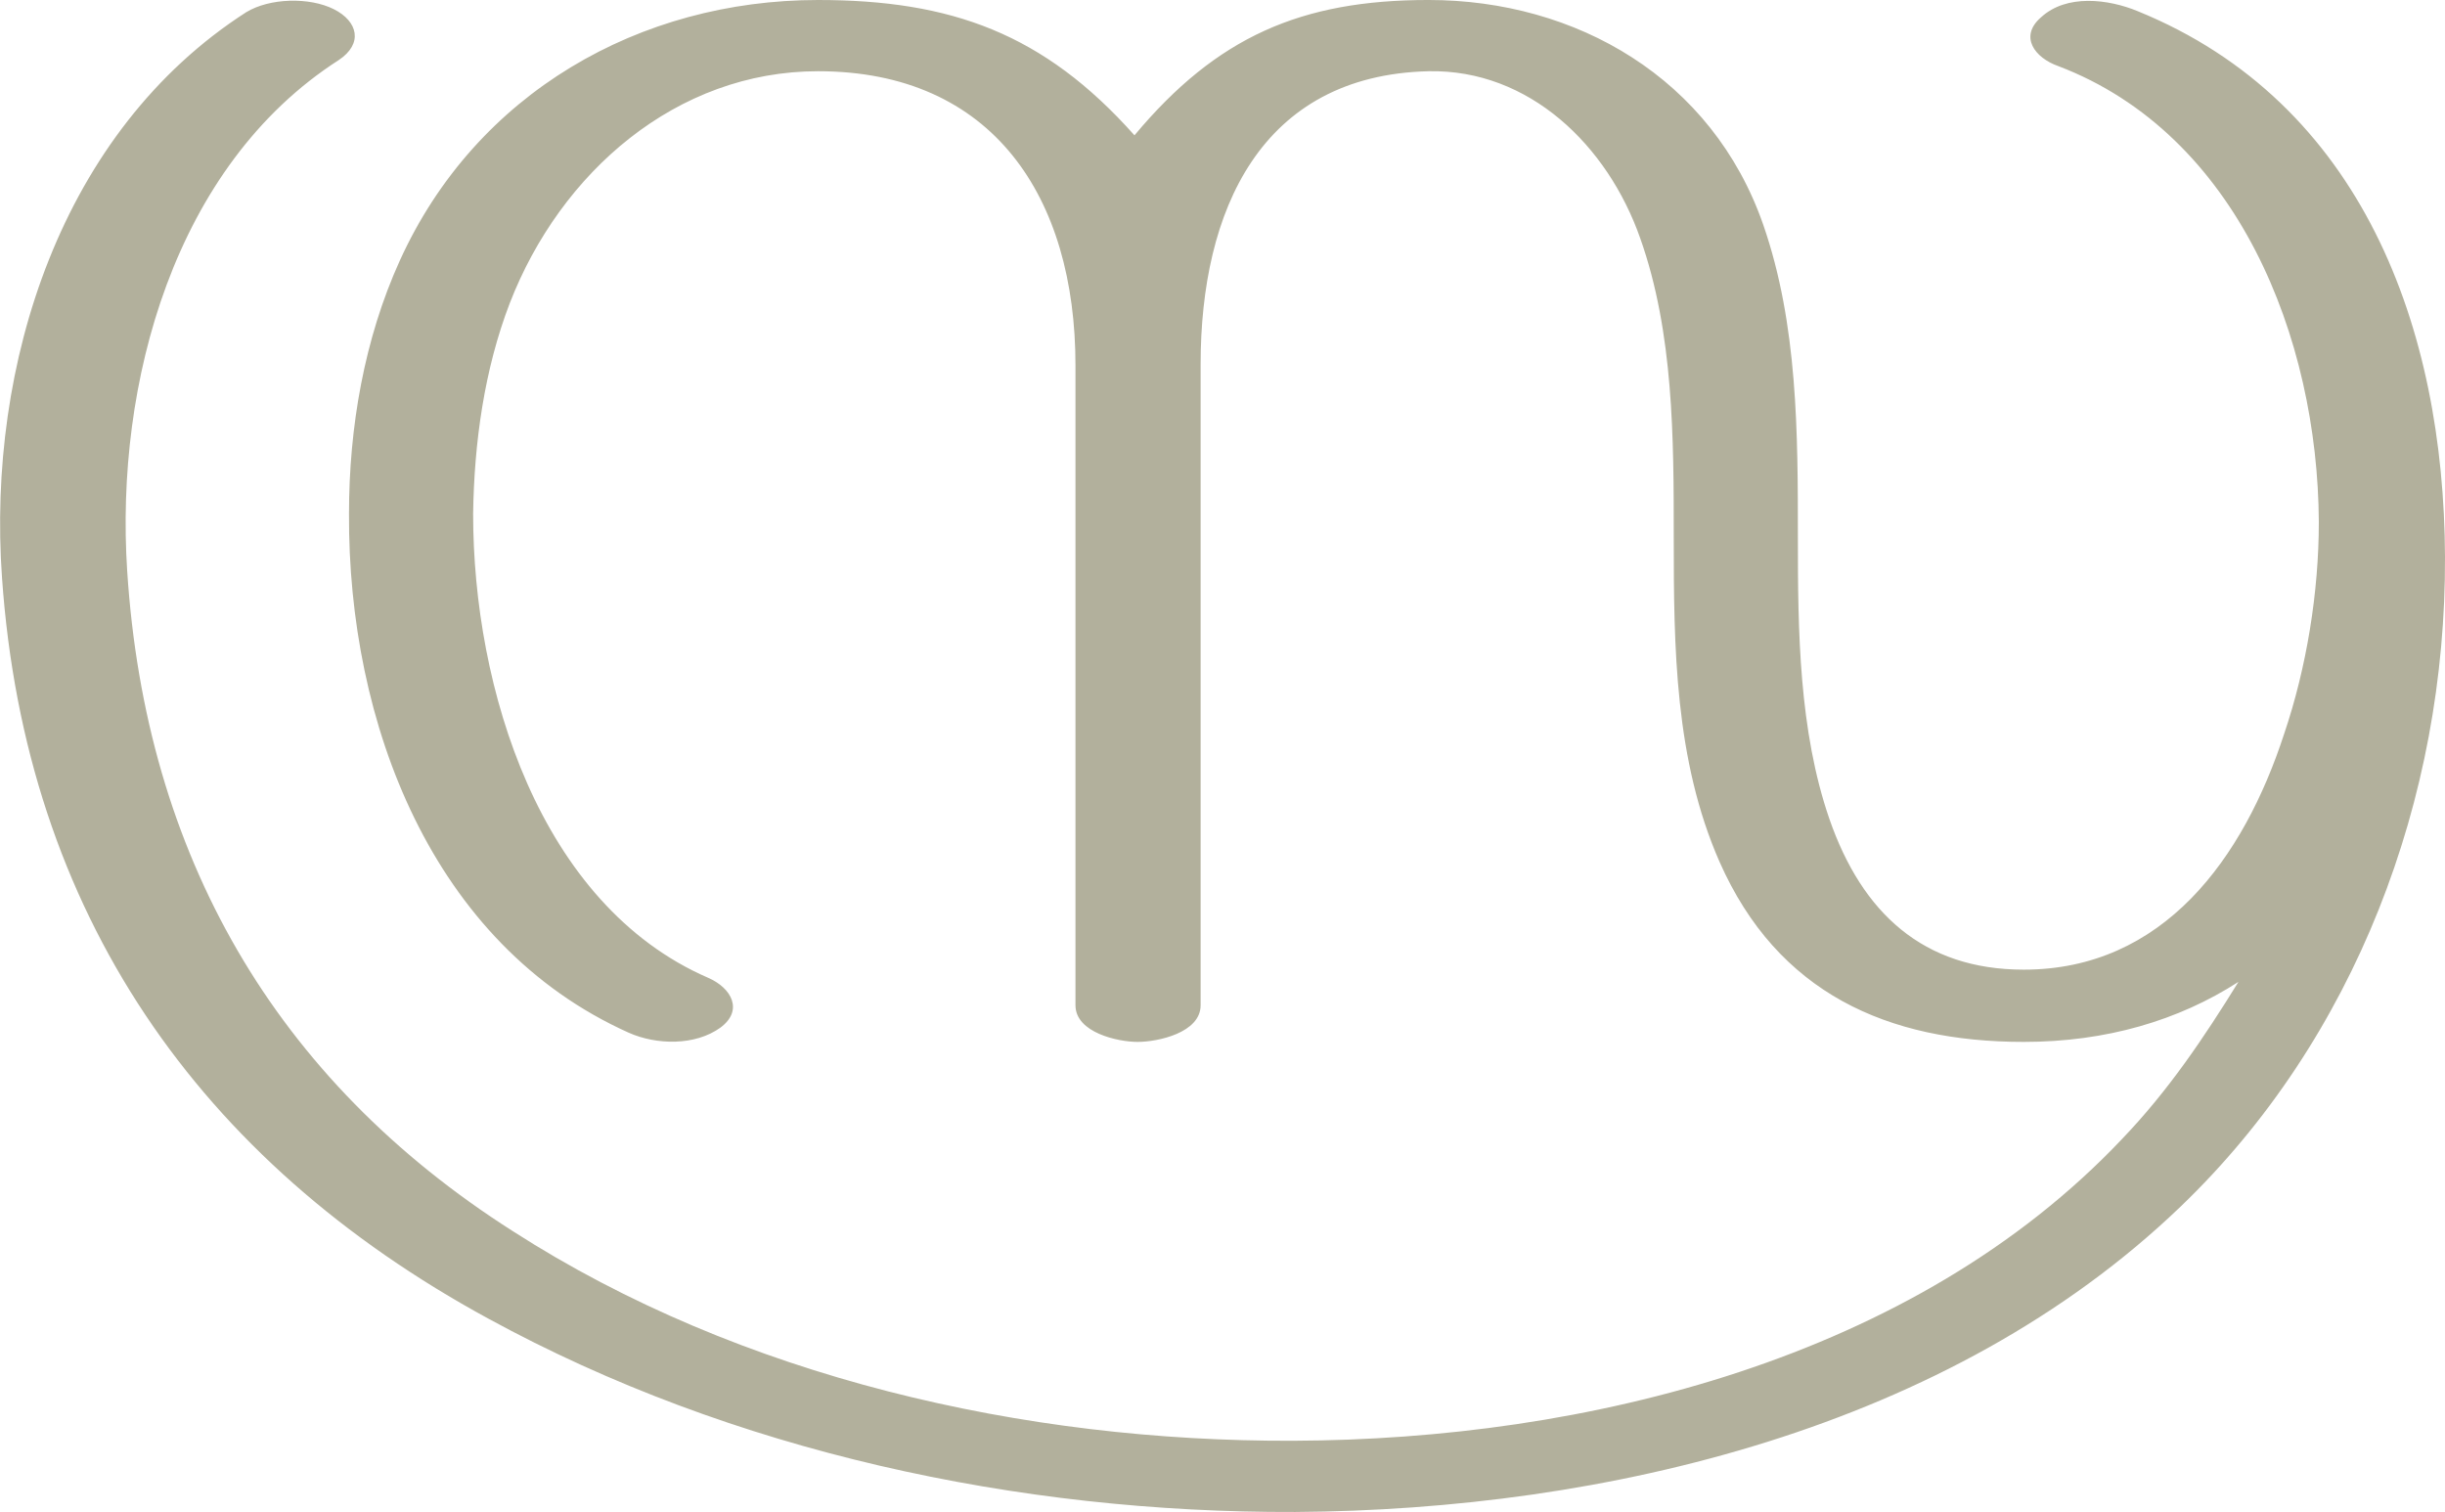 <?xml version="1.0" encoding="UTF-8"?>
<!DOCTYPE svg PUBLIC "-//W3C//DTD SVG 1.1//EN" "http://www.w3.org/Graphics/SVG/1.1/DTD/svg11.dtd">
<!-- Creator: CorelDRAW X8 -->
<svg xmlns="http://www.w3.org/2000/svg" xml:space="preserve" width="2403px" height="1486px" version="1.1" style="shape-rendering:geometricPrecision; text-rendering:geometricPrecision; image-rendering:optimizeQuality; fill-rule:evenodd; clip-rule:evenodd"
viewBox="0 0 2403 1486"
 xmlns:xlink="http://www.w3.org/1999/xlink">
 <defs>
  <style type="text/css">
   <![CDATA[
    .fil0 {fill:#B2B09C;fill-rule:nonzero}
   ]]>
  </style>
 </defs>
 <g id="Layer_x0020_1">
  <path class="fil0" d="M1115 133c-89,-100 -180,-133 -311,-133 -175,0 -336,91 -411,256 -35,77 -50,164 -50,249 -1,205 81,423 275,510 27,12 65,13 90,-5 23,-17 11,-39 -12,-49 -166,-72 -231,-285 -231,-456 1,-70 11,-142 36,-207 50,-129 164,-228 303,-228 172,0 253,124 253,289l0 629c0,27 42,36 61,36 20,0 62,-9 62,-36l0 -630c0,-151 59,-284 224,-288 99,-2 176,73 208,164 33,93 33,197 33,295 0,107 1,218 45,318 57,129 165,177 299,177 81,0 152,-21 211,-59 -34,55 -69,107 -114,154 -205,217 -528,296 -815,297 -264,1 -543,-62 -767,-206 -234,-149 -361,-370 -379,-649 -12,-184 46,-398 208,-502 24,-16 19,-38 -5,-50 -24,-12 -63,-11 -86,3 -182,117 -255,346 -240,556 23,329 193,573 478,728 240,131 521,191 793,190 305,-2 643,-82 870,-300 172,-165 261,-401 260,-639 -1,-224 -81,-446 -302,-536 -29,-12 -70,-17 -95,6 -22,19 -6,40 17,48 176,67 255,267 256,448 0,69 -12,143 -34,208 -40,123 -119,232 -256,232 -99,0 -159,-56 -191,-148 -30,-87 -31,-185 -31,-276 0,-103 0,-210 -34,-308 -50,-144 -184,-221 -329,-221 -125,0 -208,36 -289,133z"/>
 </g>
</svg>

